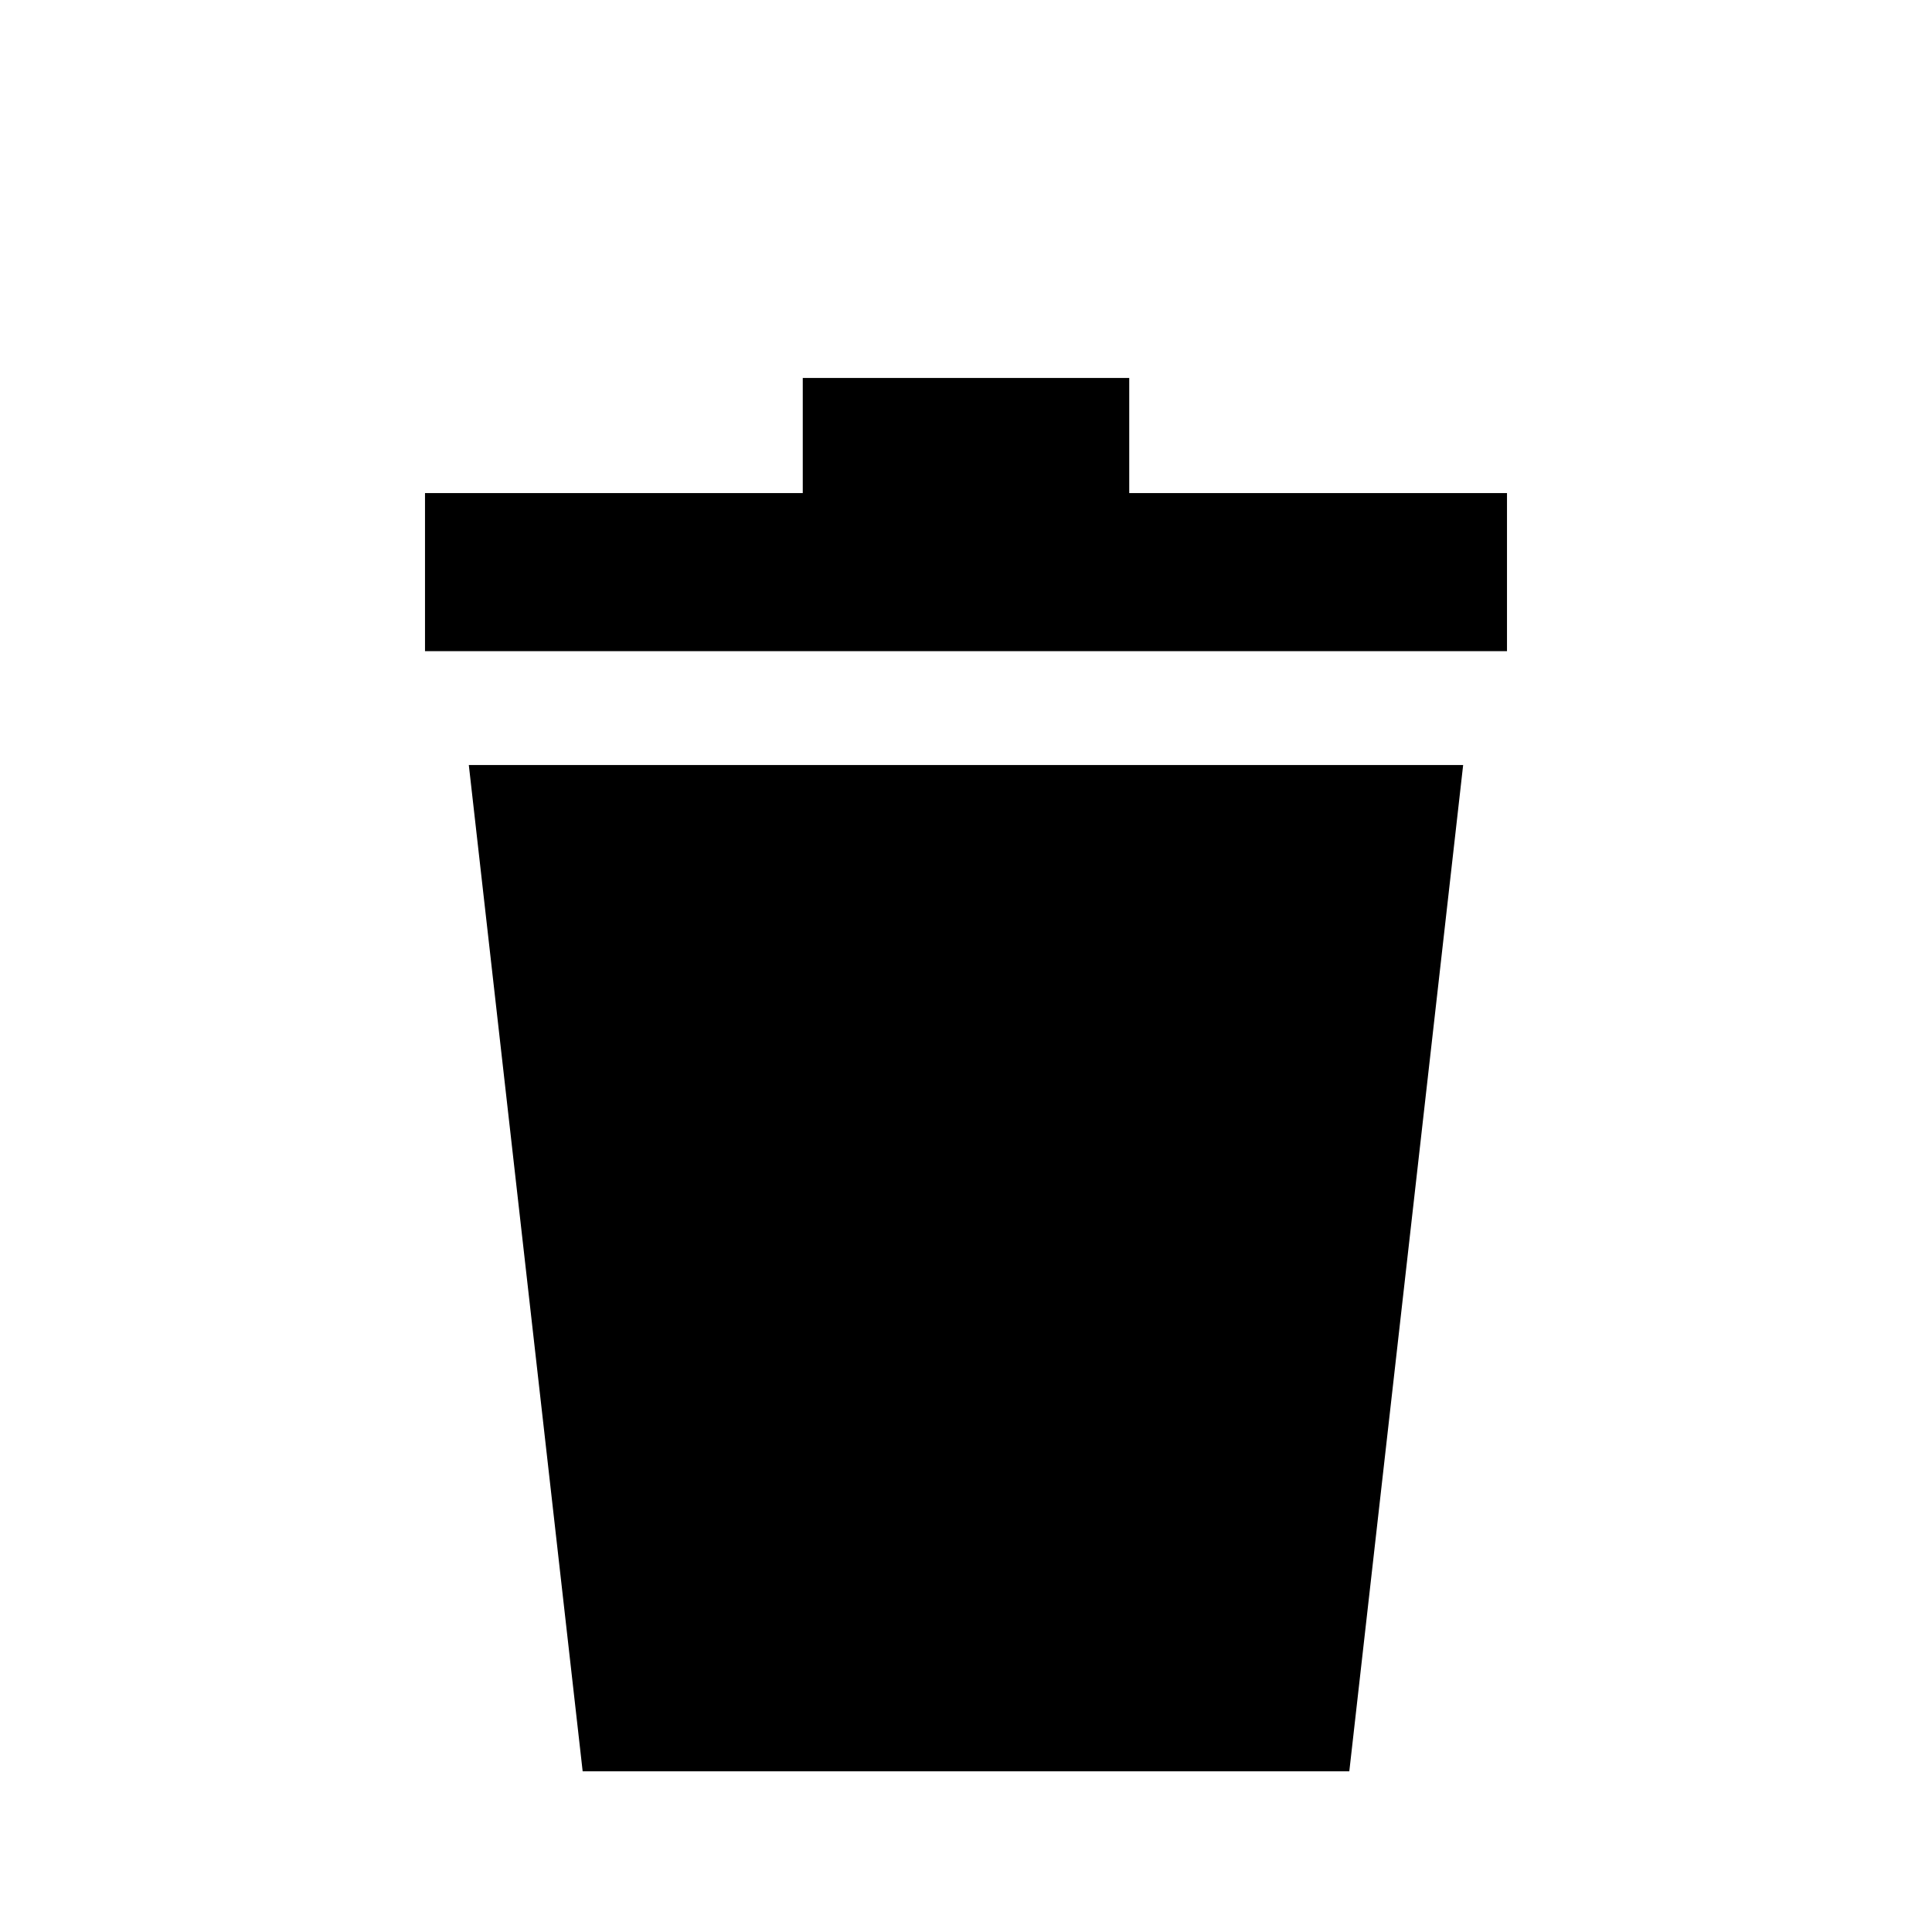 <?xml version="1.0" encoding="utf-8"?>
<!-- Generator: Adobe Illustrator 19.1.0, SVG Export Plug-In . SVG Version: 6.00 Build 0)  -->
<svg version="1.1" id="Layer_1" xmlns="http://www.w3.org/2000/svg" xmlns:xlink="http://www.w3.org/1999/xlink" x="0px" y="0px"
	 viewBox="-368 279 55 55" enable-background="new -368 279 55 55" xml:space="preserve">
<g id="bottom">
	<g>
		<g>
			<g>
				<polygon points="-326.347,300.778 -354.654,300.778 -351.413,329.425 -329.588,329.425 				"/>
				<rect x="-355.901" y="293.037" width="30.802" height="4.5"/>
				<rect x="-345.147" y="289.76" width="9.294" height="4.425"/>
			</g>
		</g>
	</g>
</g>
<g id="Farming" display="none">
</g>
<g id="Manufacturing" display="none">
</g>
<g id="Waste_diverted">
</g>
<g id="jobs">
</g>
<g id="consumer_ed_hover">
</g>
<g id="pop_up" display="none">
</g>
</svg>
